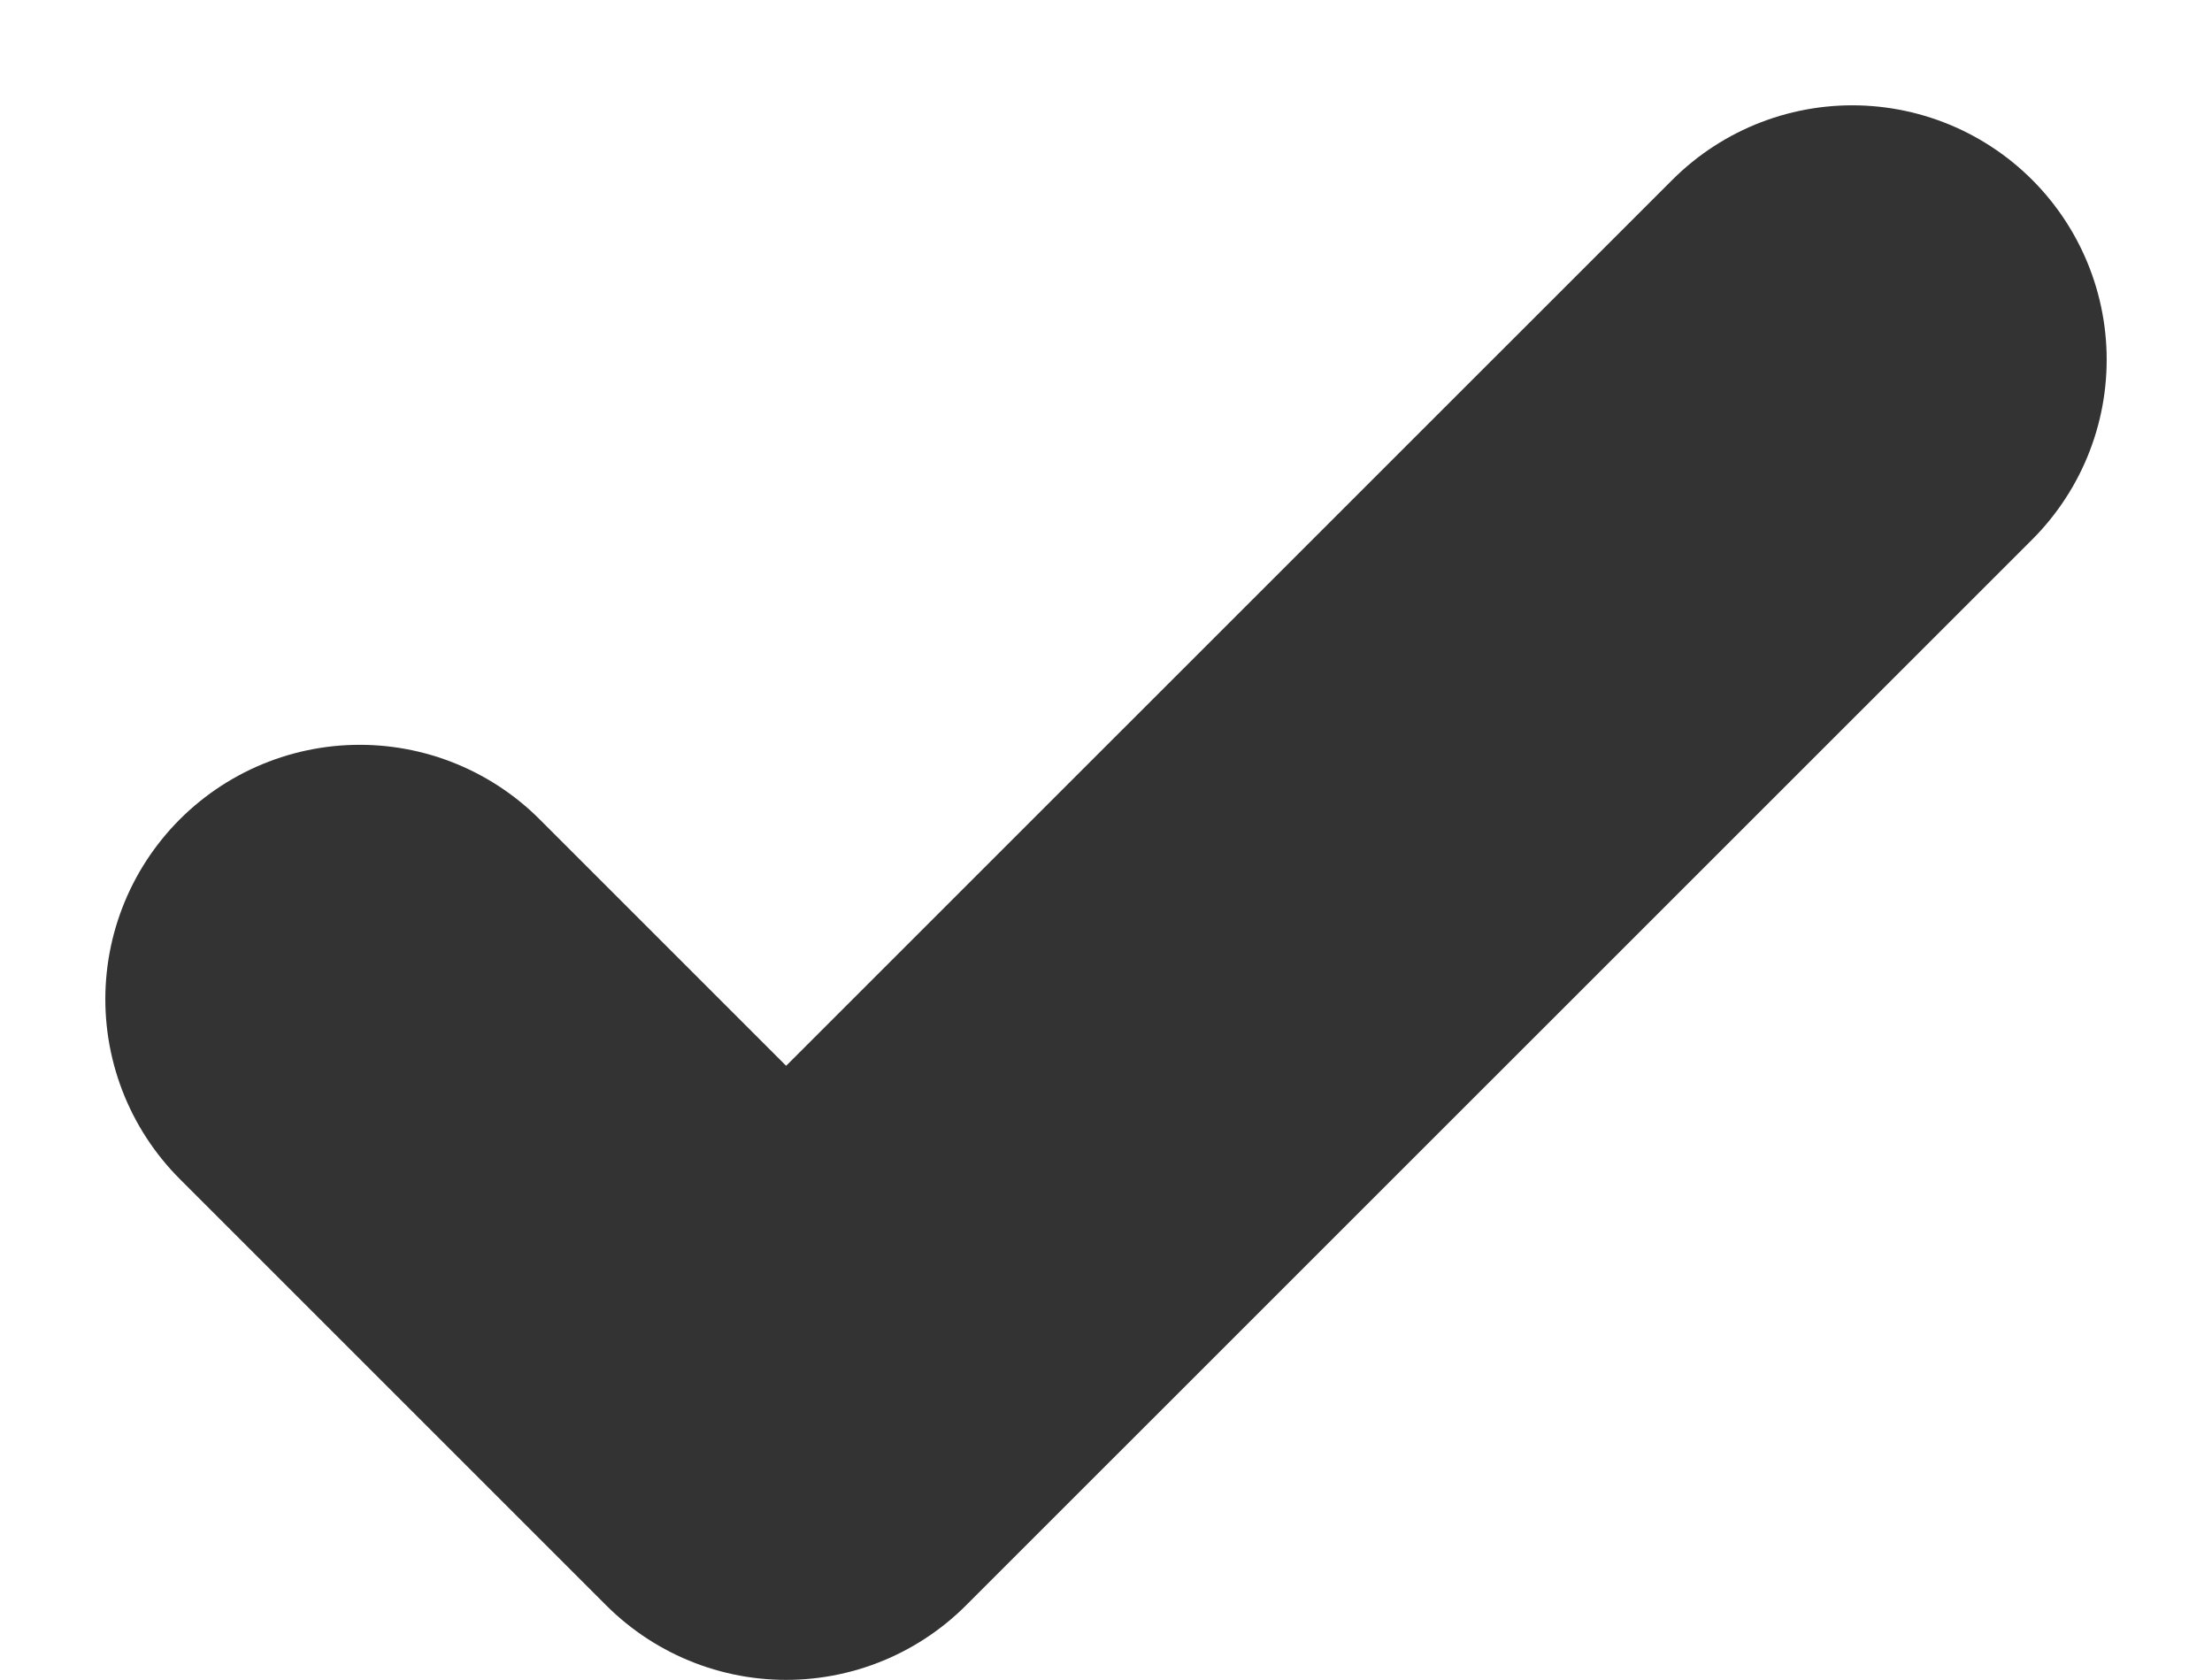 <svg xmlns="http://www.w3.org/2000/svg" width="13.042" height="9.906" viewBox="0 0 13.042 9.906">
  <path id="Path_28138" data-name="Path 28138" d="M1,6.771,3.514,9.285,9.8,3" transform="translate(1.121 -0.879)" fill="none" stroke="#333" stroke-linecap="round" stroke-linejoin="round" stroke-miterlimit="10" stroke-width="3"/>
</svg>
